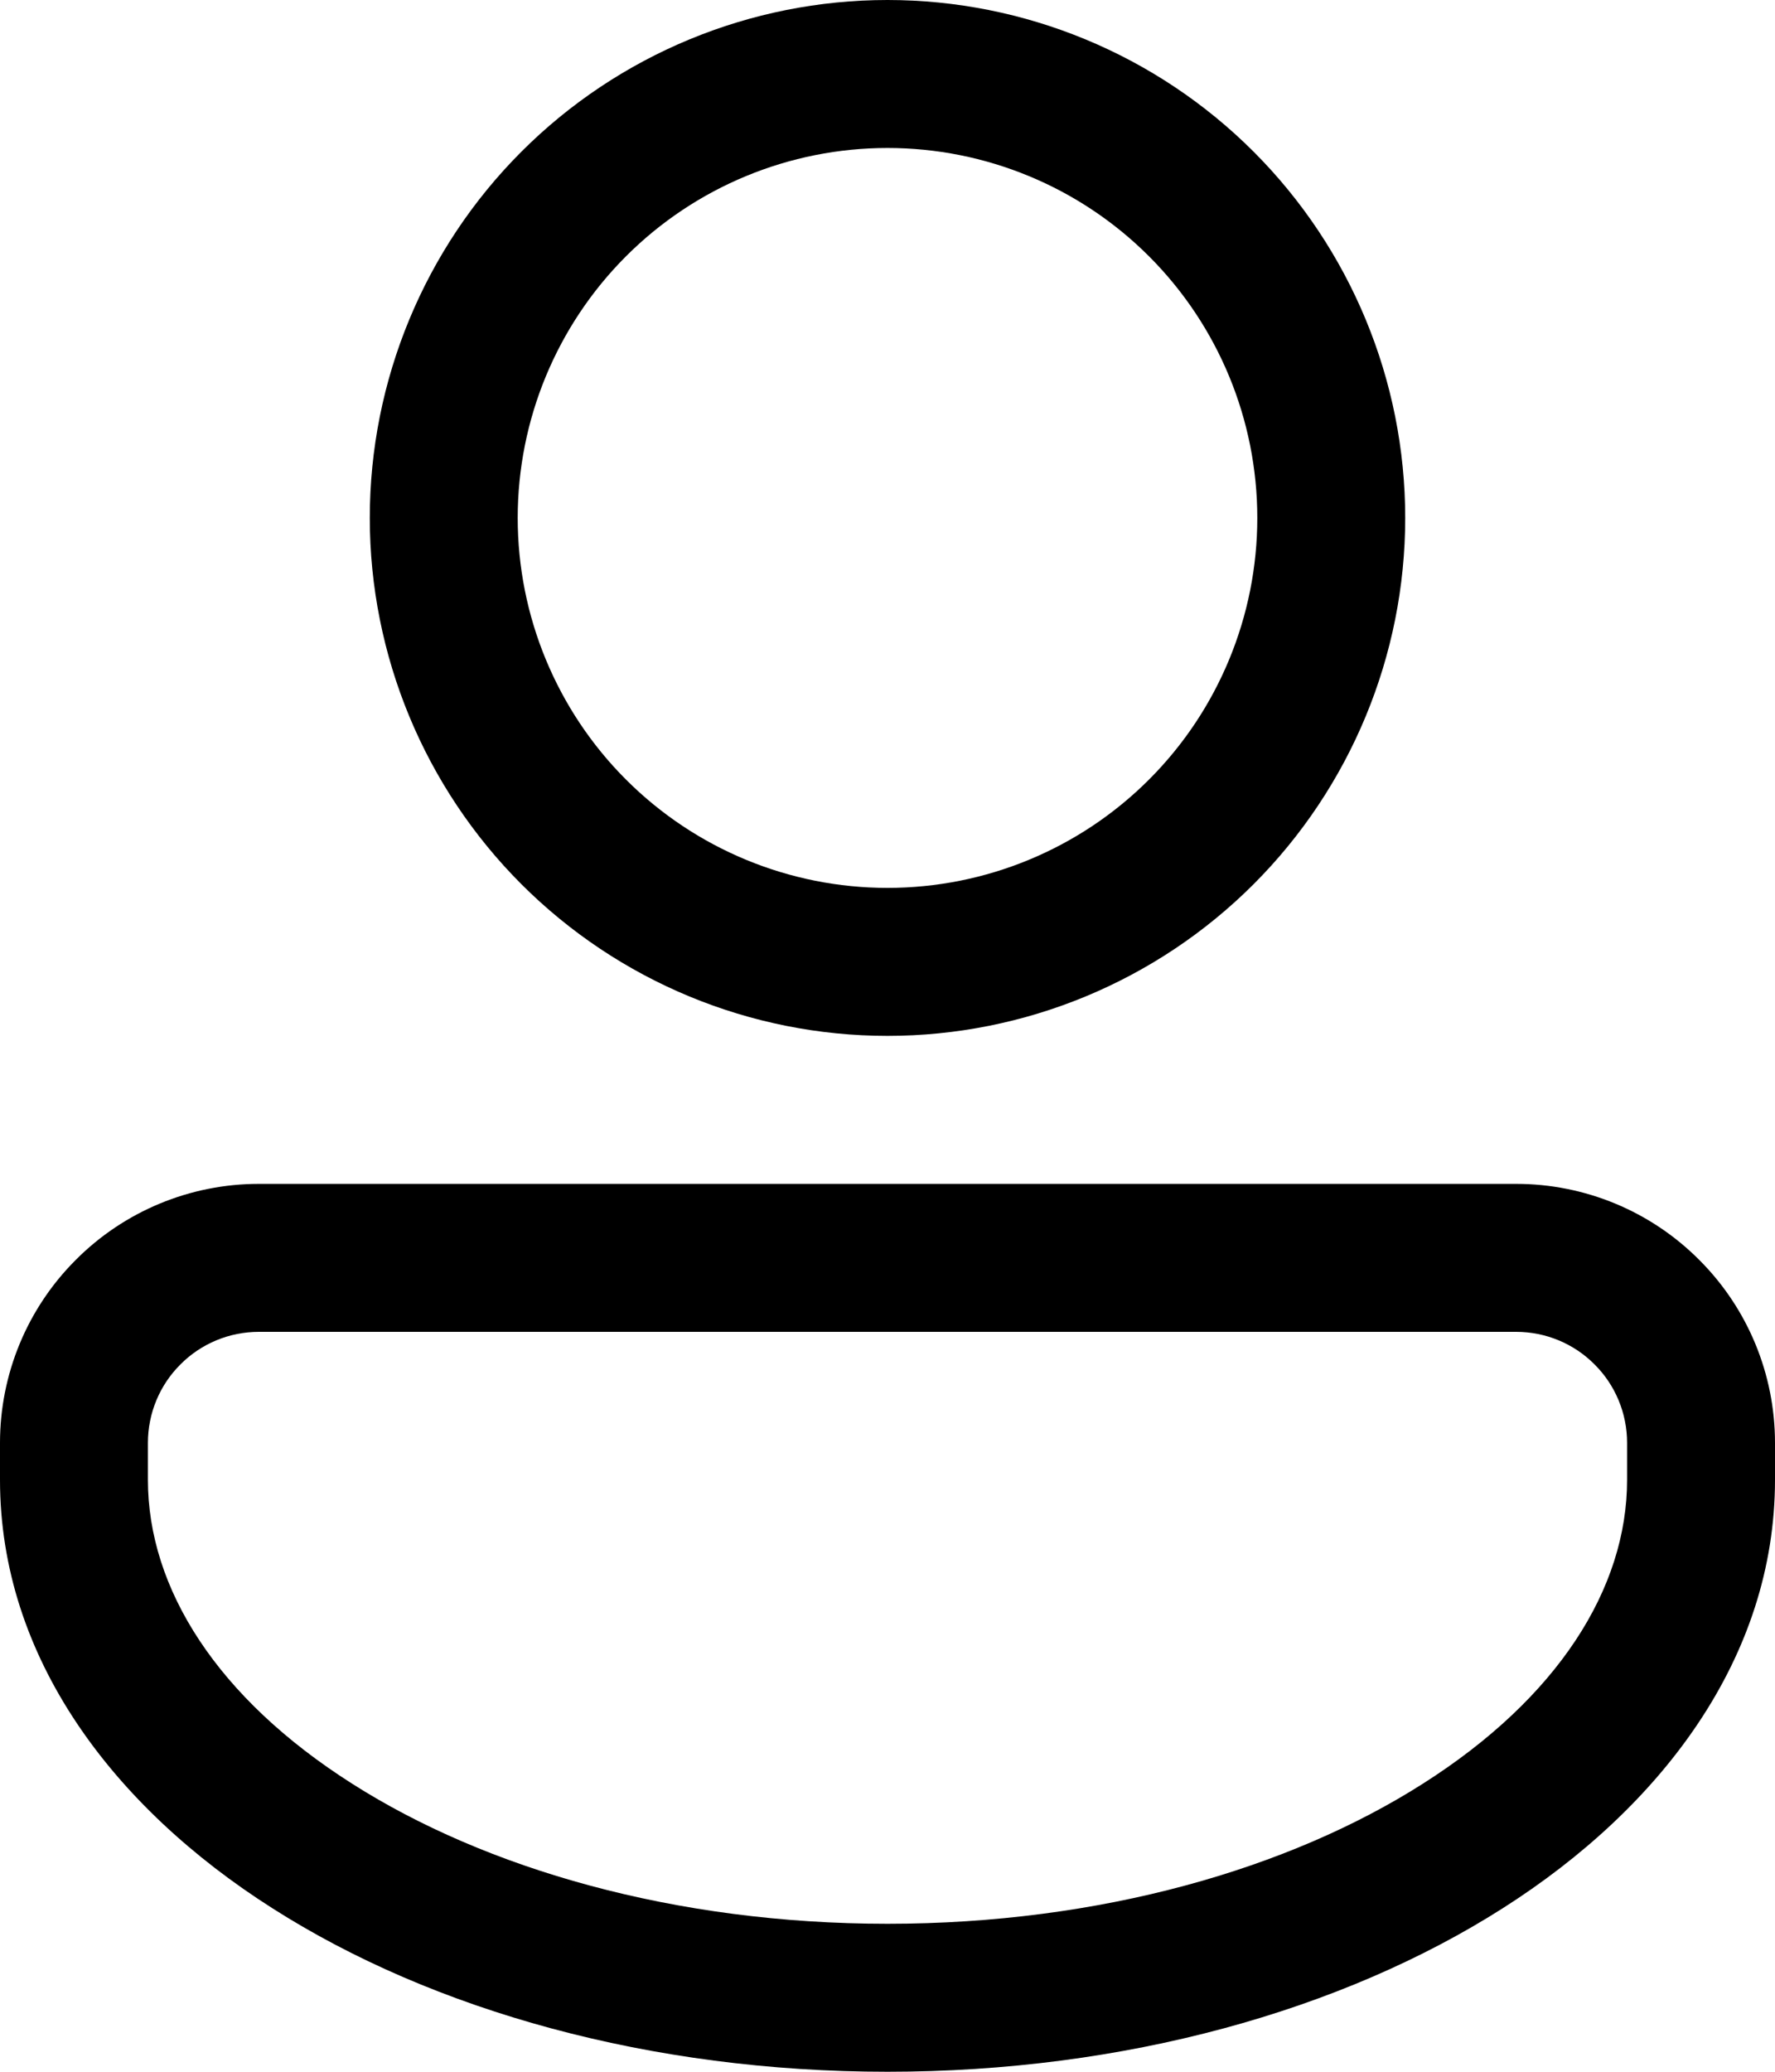 <svg width="12" height="14" viewBox="0 0 12 14" fill="none" xmlns="http://www.w3.org/2000/svg">
<path d="M9.5 3.5C9.5 4.428 9.131 5.319 8.475 5.975C7.819 6.631 6.928 7 6 7C5.072 7 4.181 6.631 3.525 5.975C2.869 5.319 2.5 4.428 2.5 3.5C2.5 2.572 2.869 1.681 3.525 1.025C4.181 0.369 5.072 0 6 0C6.928 0 7.819 0.369 8.475 1.025C9.131 1.681 9.5 2.572 9.5 3.5ZM8.5 3.5C8.5 2.837 8.237 2.201 7.768 1.732C7.299 1.263 6.663 1 6 1C5.337 1 4.701 1.263 4.232 1.732C3.763 2.201 3.5 2.837 3.5 3.5C3.5 4.163 3.763 4.799 4.232 5.268C4.701 5.737 5.337 6 6 6C6.663 6 7.299 5.737 7.768 5.268C8.237 4.799 8.5 4.163 8.5 3.5ZM1.75 8C1.286 8 0.841 8.184 0.513 8.513C0.184 8.841 0 9.286 0 9.75V10C0 11.197 0.761 12.209 1.843 12.896C2.929 13.588 4.401 14 6 14C7.599 14 9.07 13.588 10.158 12.896C11.239 12.209 12 11.197 12 10V9.75C12 9.286 11.816 8.841 11.487 8.513C11.159 8.184 10.714 8 10.25 8H1.75ZM1 9.75C1 9.551 1.079 9.36 1.22 9.22C1.36 9.079 1.551 9 1.75 9H10.25C10.449 9 10.64 9.079 10.78 9.22C10.921 9.36 11 9.551 11 9.75V10C11 10.736 10.53 11.475 9.62 12.053C8.717 12.628 7.439 13 6 13C4.561 13 3.283 12.628 2.38 12.053C1.47 11.475 1 10.736 1 10V9.75Z" fill="black"/>
</svg>
